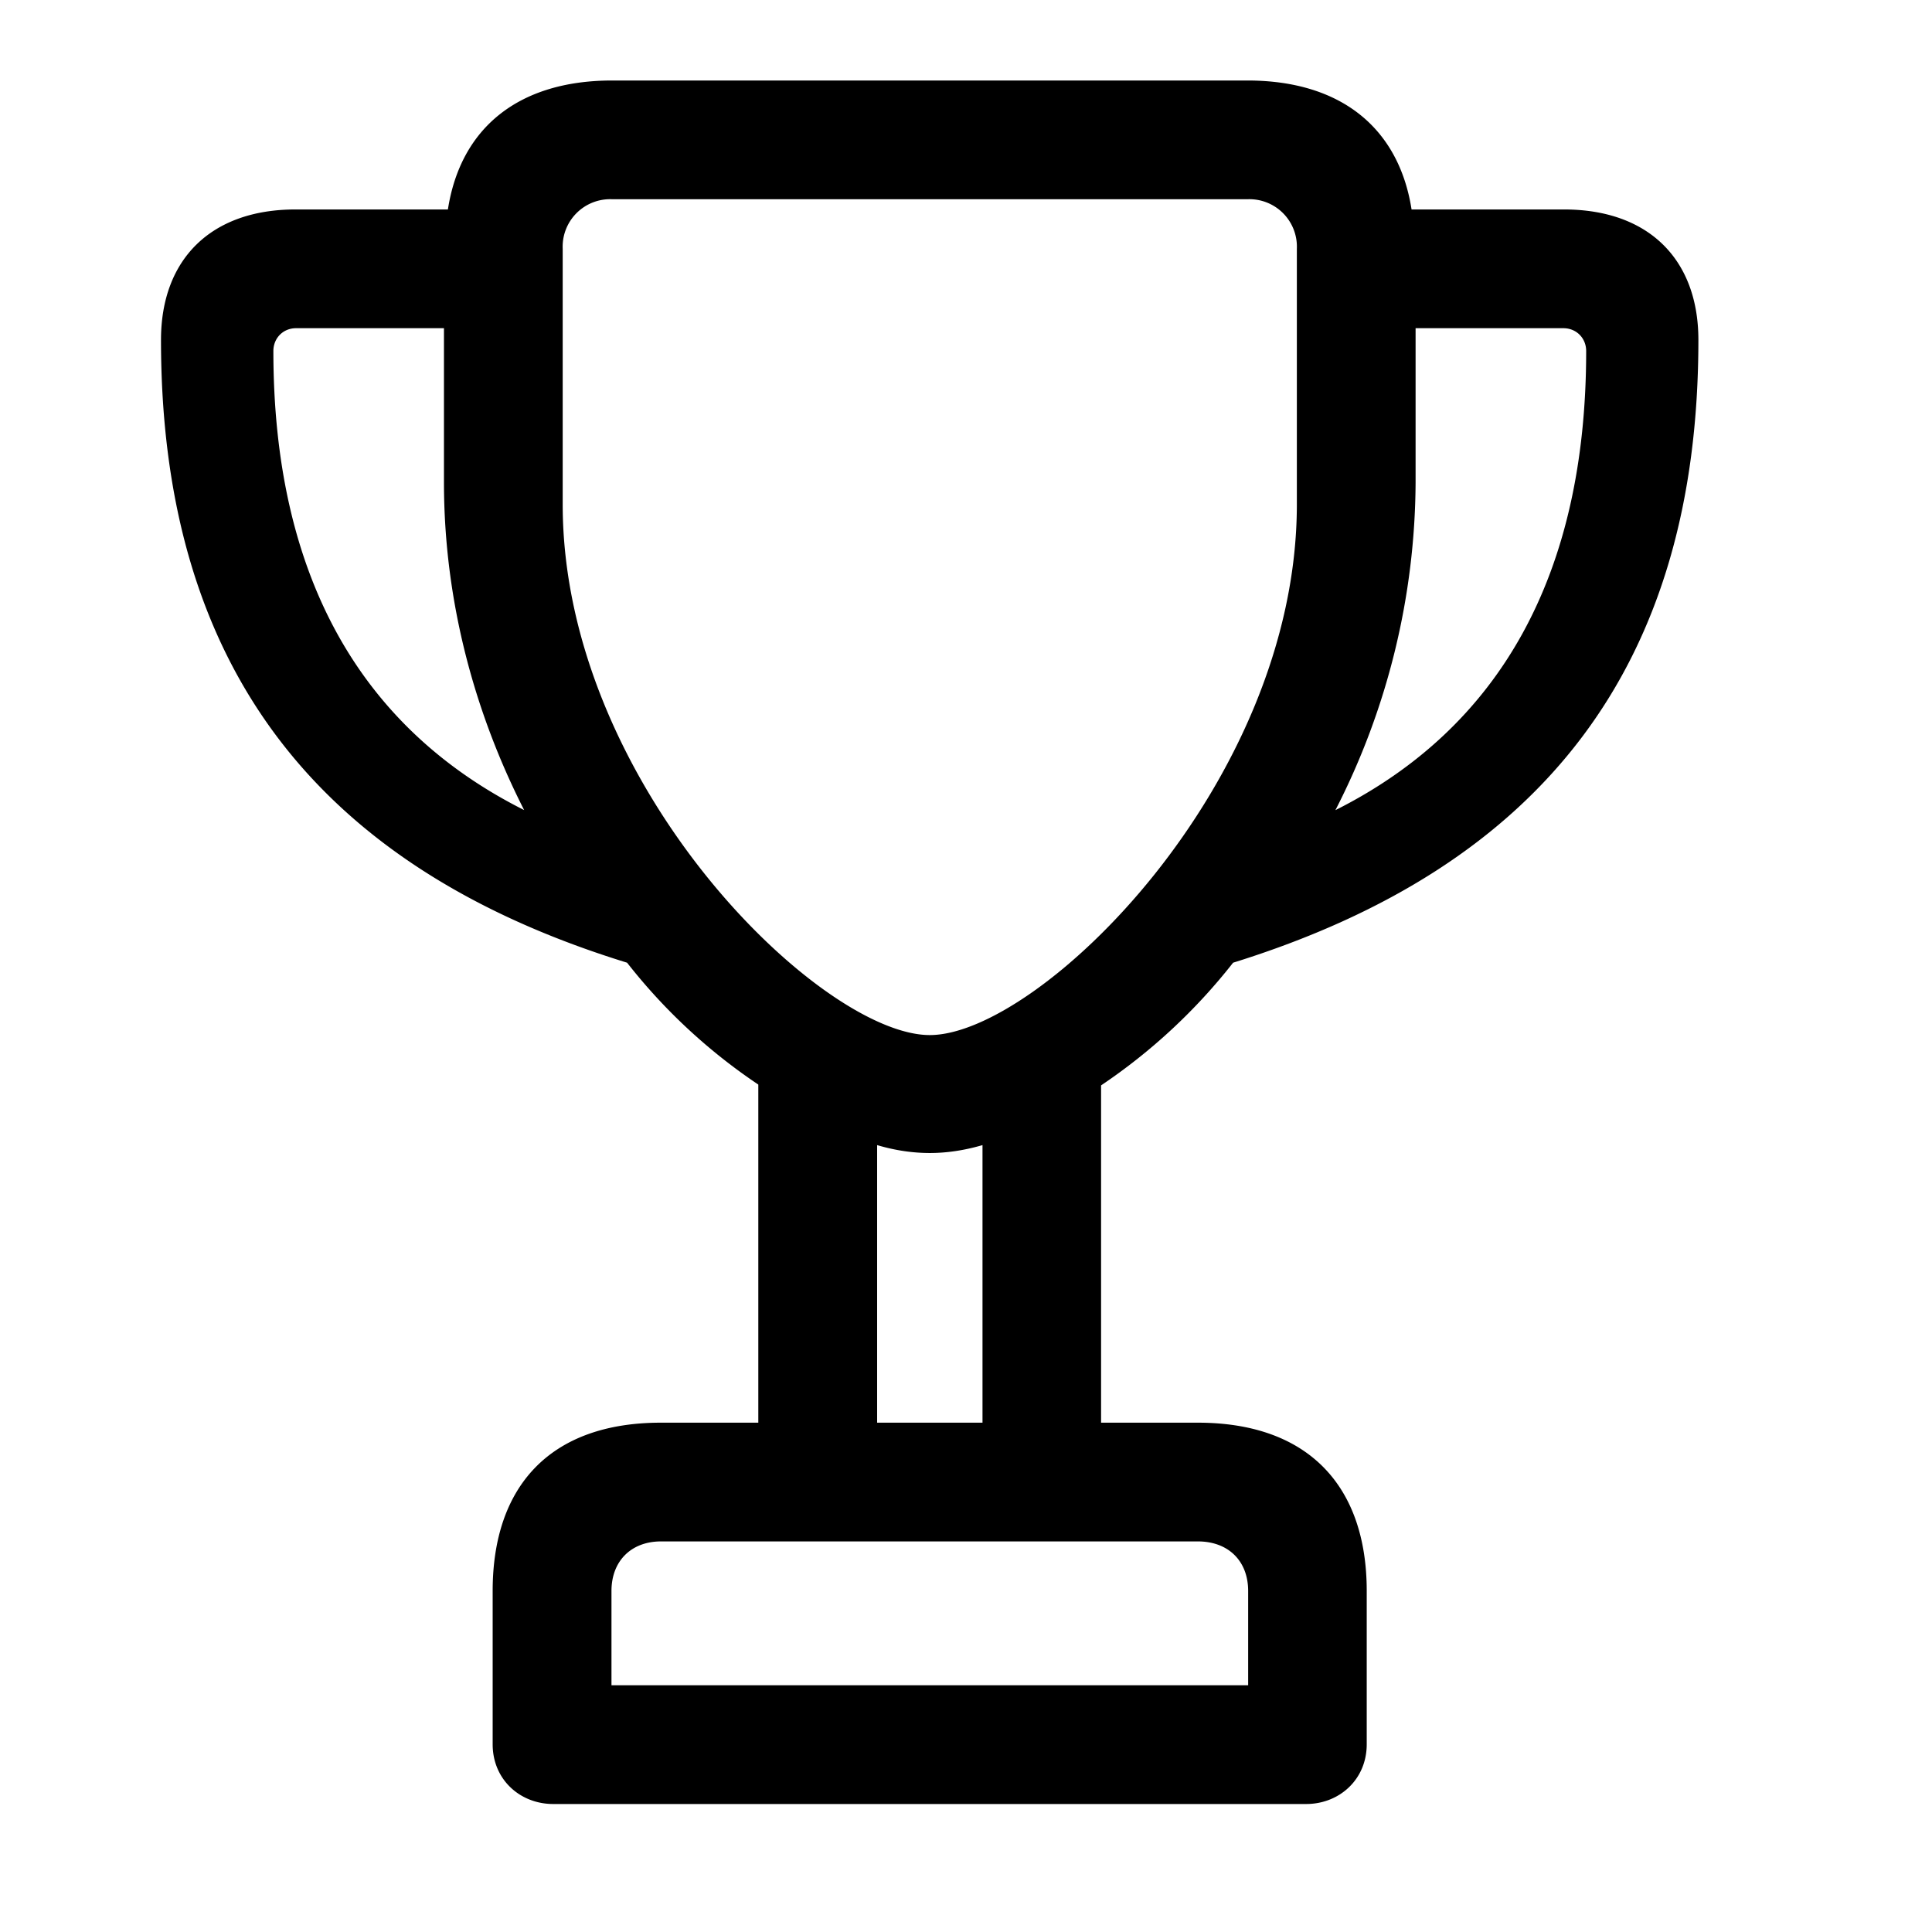 <svg width="24" height="24" fill="none" xmlns="http://www.w3.org/2000/svg">
    <path
        d="M2 4.223c0 4.034 1.924 6.544 5.79 7.736a7.065 7.065 0 001.63 1.514v4.2H8.21c-1.377 0-2.09.791-2.09 2.09v1.905c0 .44.342.742.752.742h9.354c.41 0 .752-.303.752-.742v-1.905c0-1.299-.722-2.09-2.099-2.09h-1.201v-4.19a7.156 7.156 0 001.64-1.524c3.857-1.201 5.78-3.702 5.78-7.736 0-1.006-.624-1.621-1.669-1.621h-1.894C17.379 1.606 16.675 1 15.495 1h-7.89c-1.172 0-1.885.596-2.041 1.602H3.67C2.625 2.602 2 3.217 2 4.223zm1.396.137c0-.156.117-.283.283-.283h1.836V5.99c0 1.495.39 2.882.996 4.073-2.04-1.025-3.115-2.92-3.115-5.704zM6.99 6.265V3.09a.59.59 0 01.616-.615h7.89a.59.59 0 01.614.615v3.175c0 3.477-3.202 6.593-4.56 6.593-1.357 0-4.56-3.116-4.56-6.593zm.606 14.67v-1.172c0-.37.244-.615.615-.615h6.669c.38 0 .625.244.625.615v1.172h-7.91zm3.3-3.262v-3.448c.235.069.45.098.654.098.205 0 .42-.03.655-.098v3.448h-1.309zm5.693-7.609a8.997 8.997 0 00.996-4.073V4.077h1.835c.166 0 .284.127.284.283 0 2.784-1.075 4.679-3.115 5.704z"
        fill="currentColor" />
</svg>